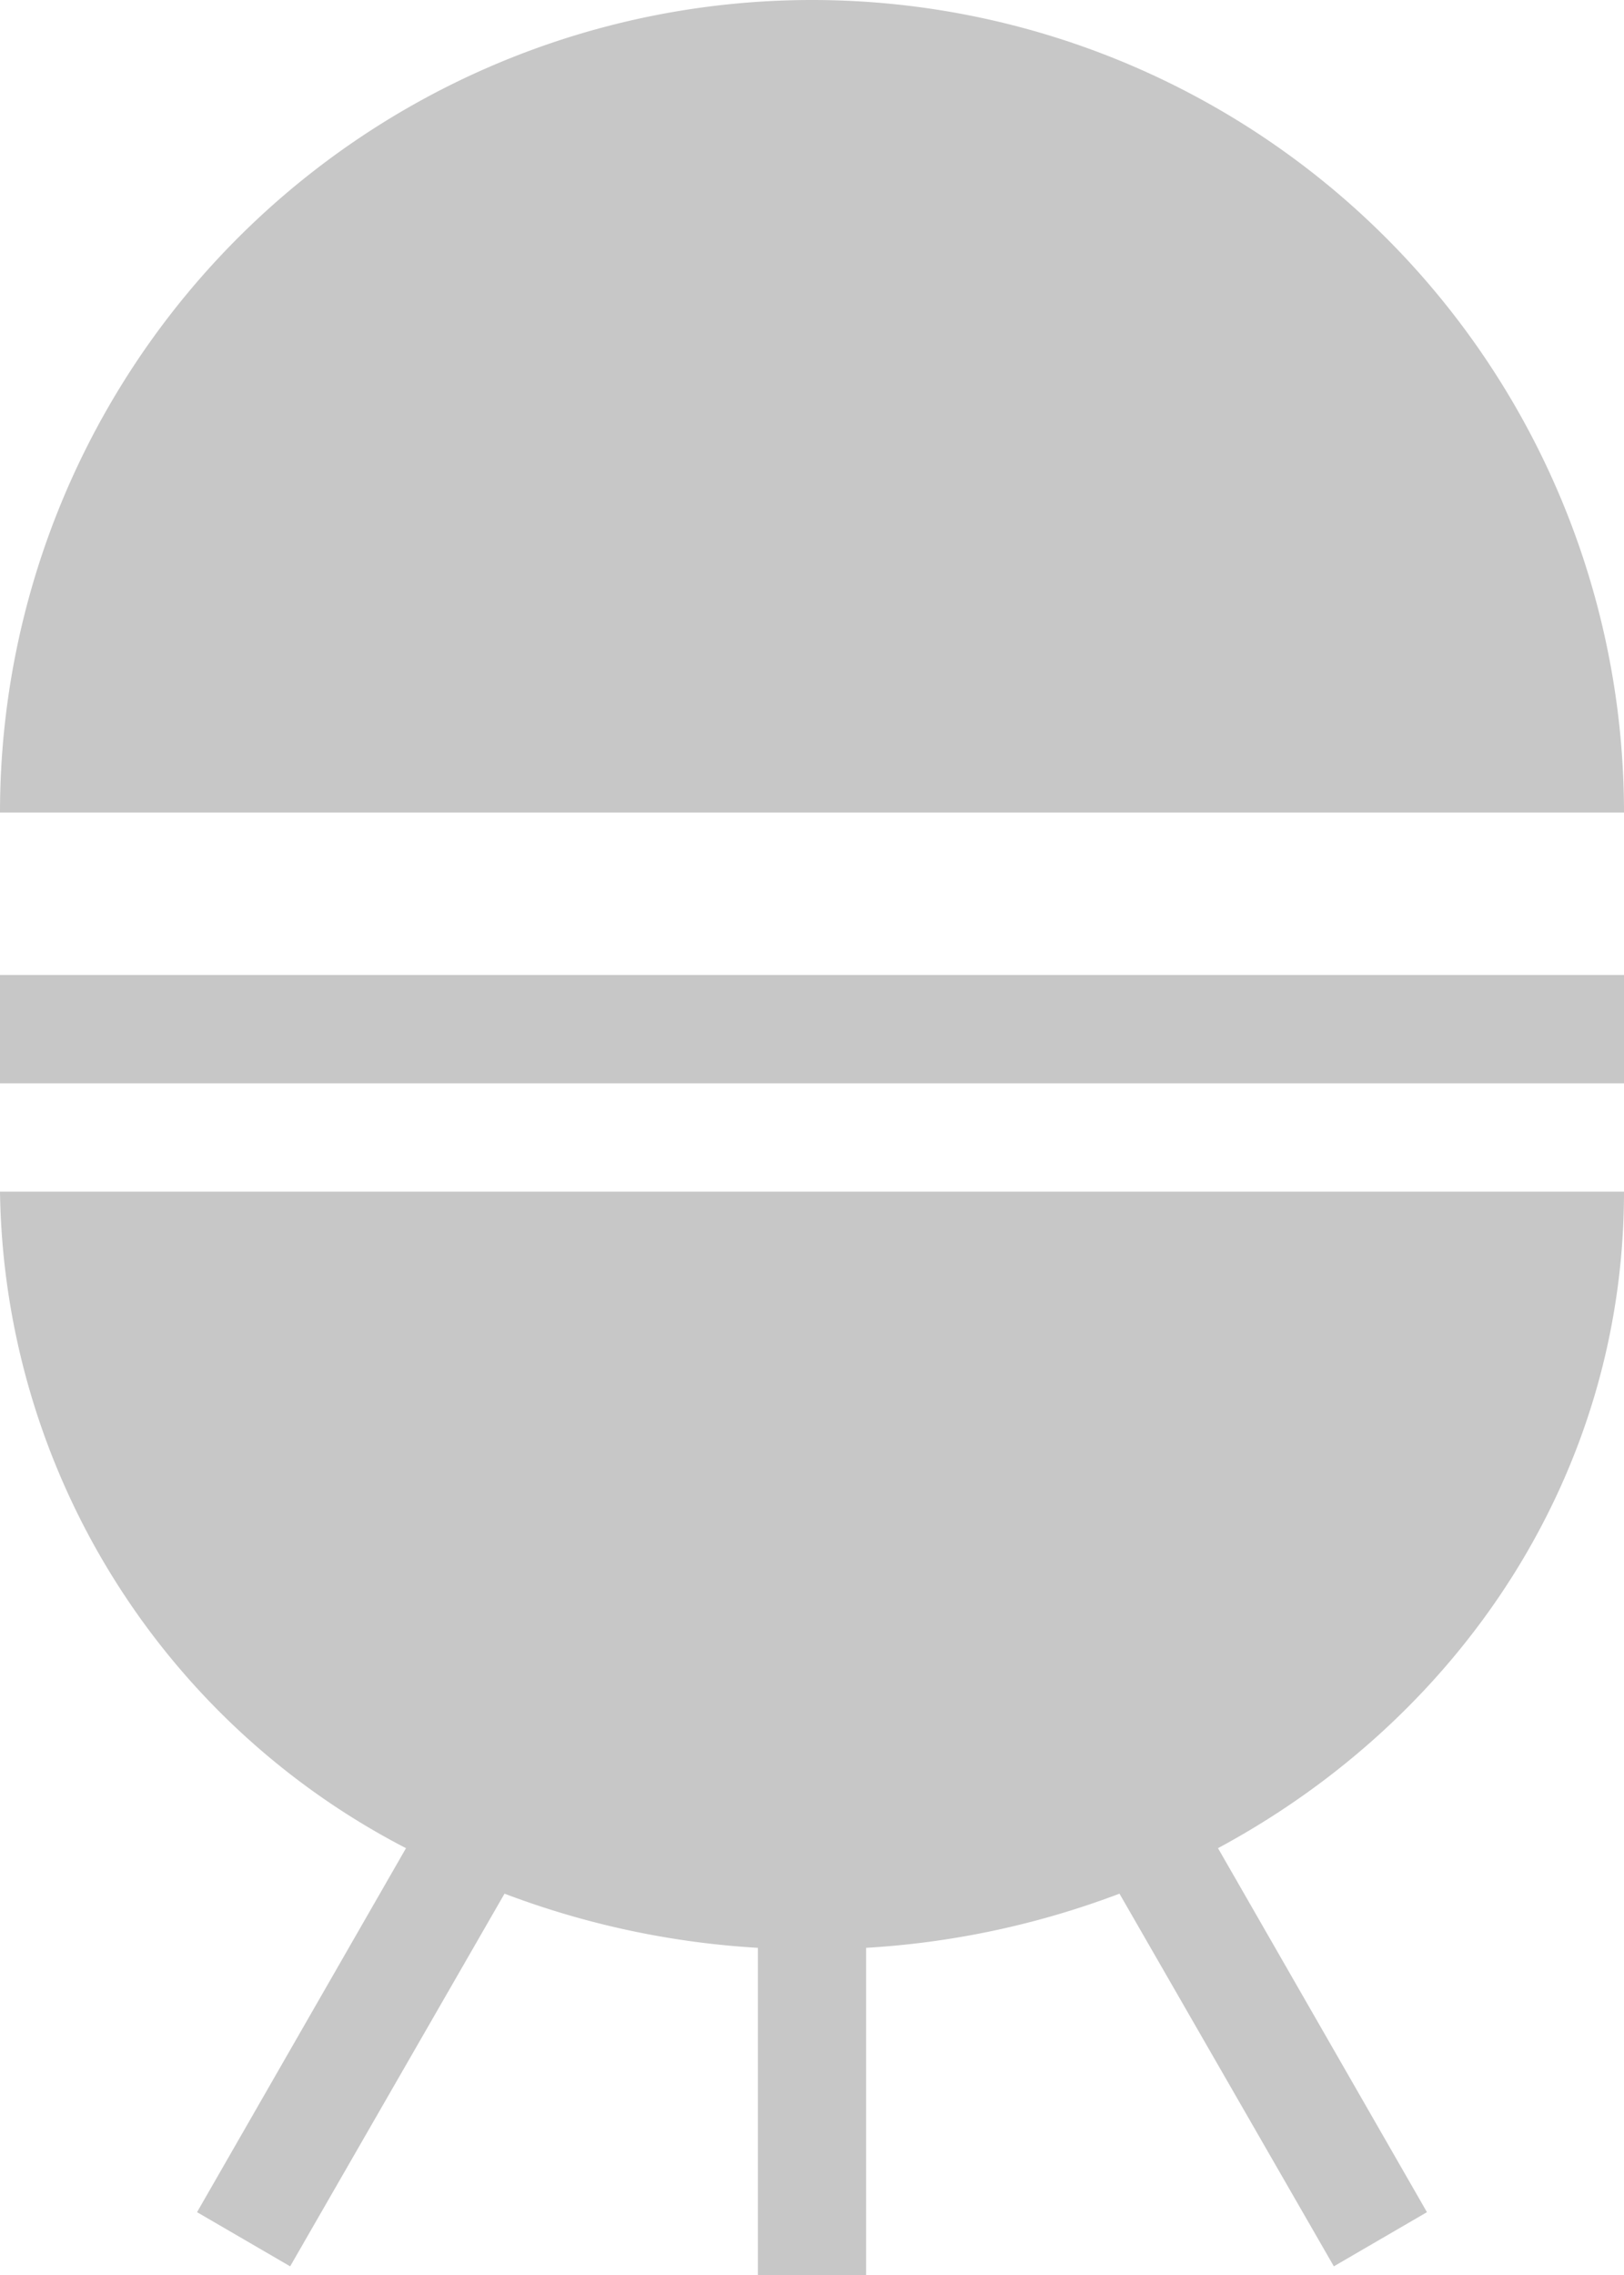 <svg xmlns="http://www.w3.org/2000/svg" width="15" height="21" viewBox="0 0 15 21"><path fill="#c7c7c7" d="M7 21v-3.02a7.9 7.9 0 0 1-2.34-.5l-1.98 3.44-.86-.5 1.93-3.36A6.93 6.93 0 0 1 0 11h15c0 2.6-1.5 4.85-3.75 6.06l1.93 3.36-.86.5-1.98-3.44a7.9 7.9 0 0 1-2.34.5V21zm.5-21A7.5 7.5 0 0 1 15 7.5H0A7.5 7.5 0 0 1 7.5 0zM0 10V9h15v1z"/></svg>
